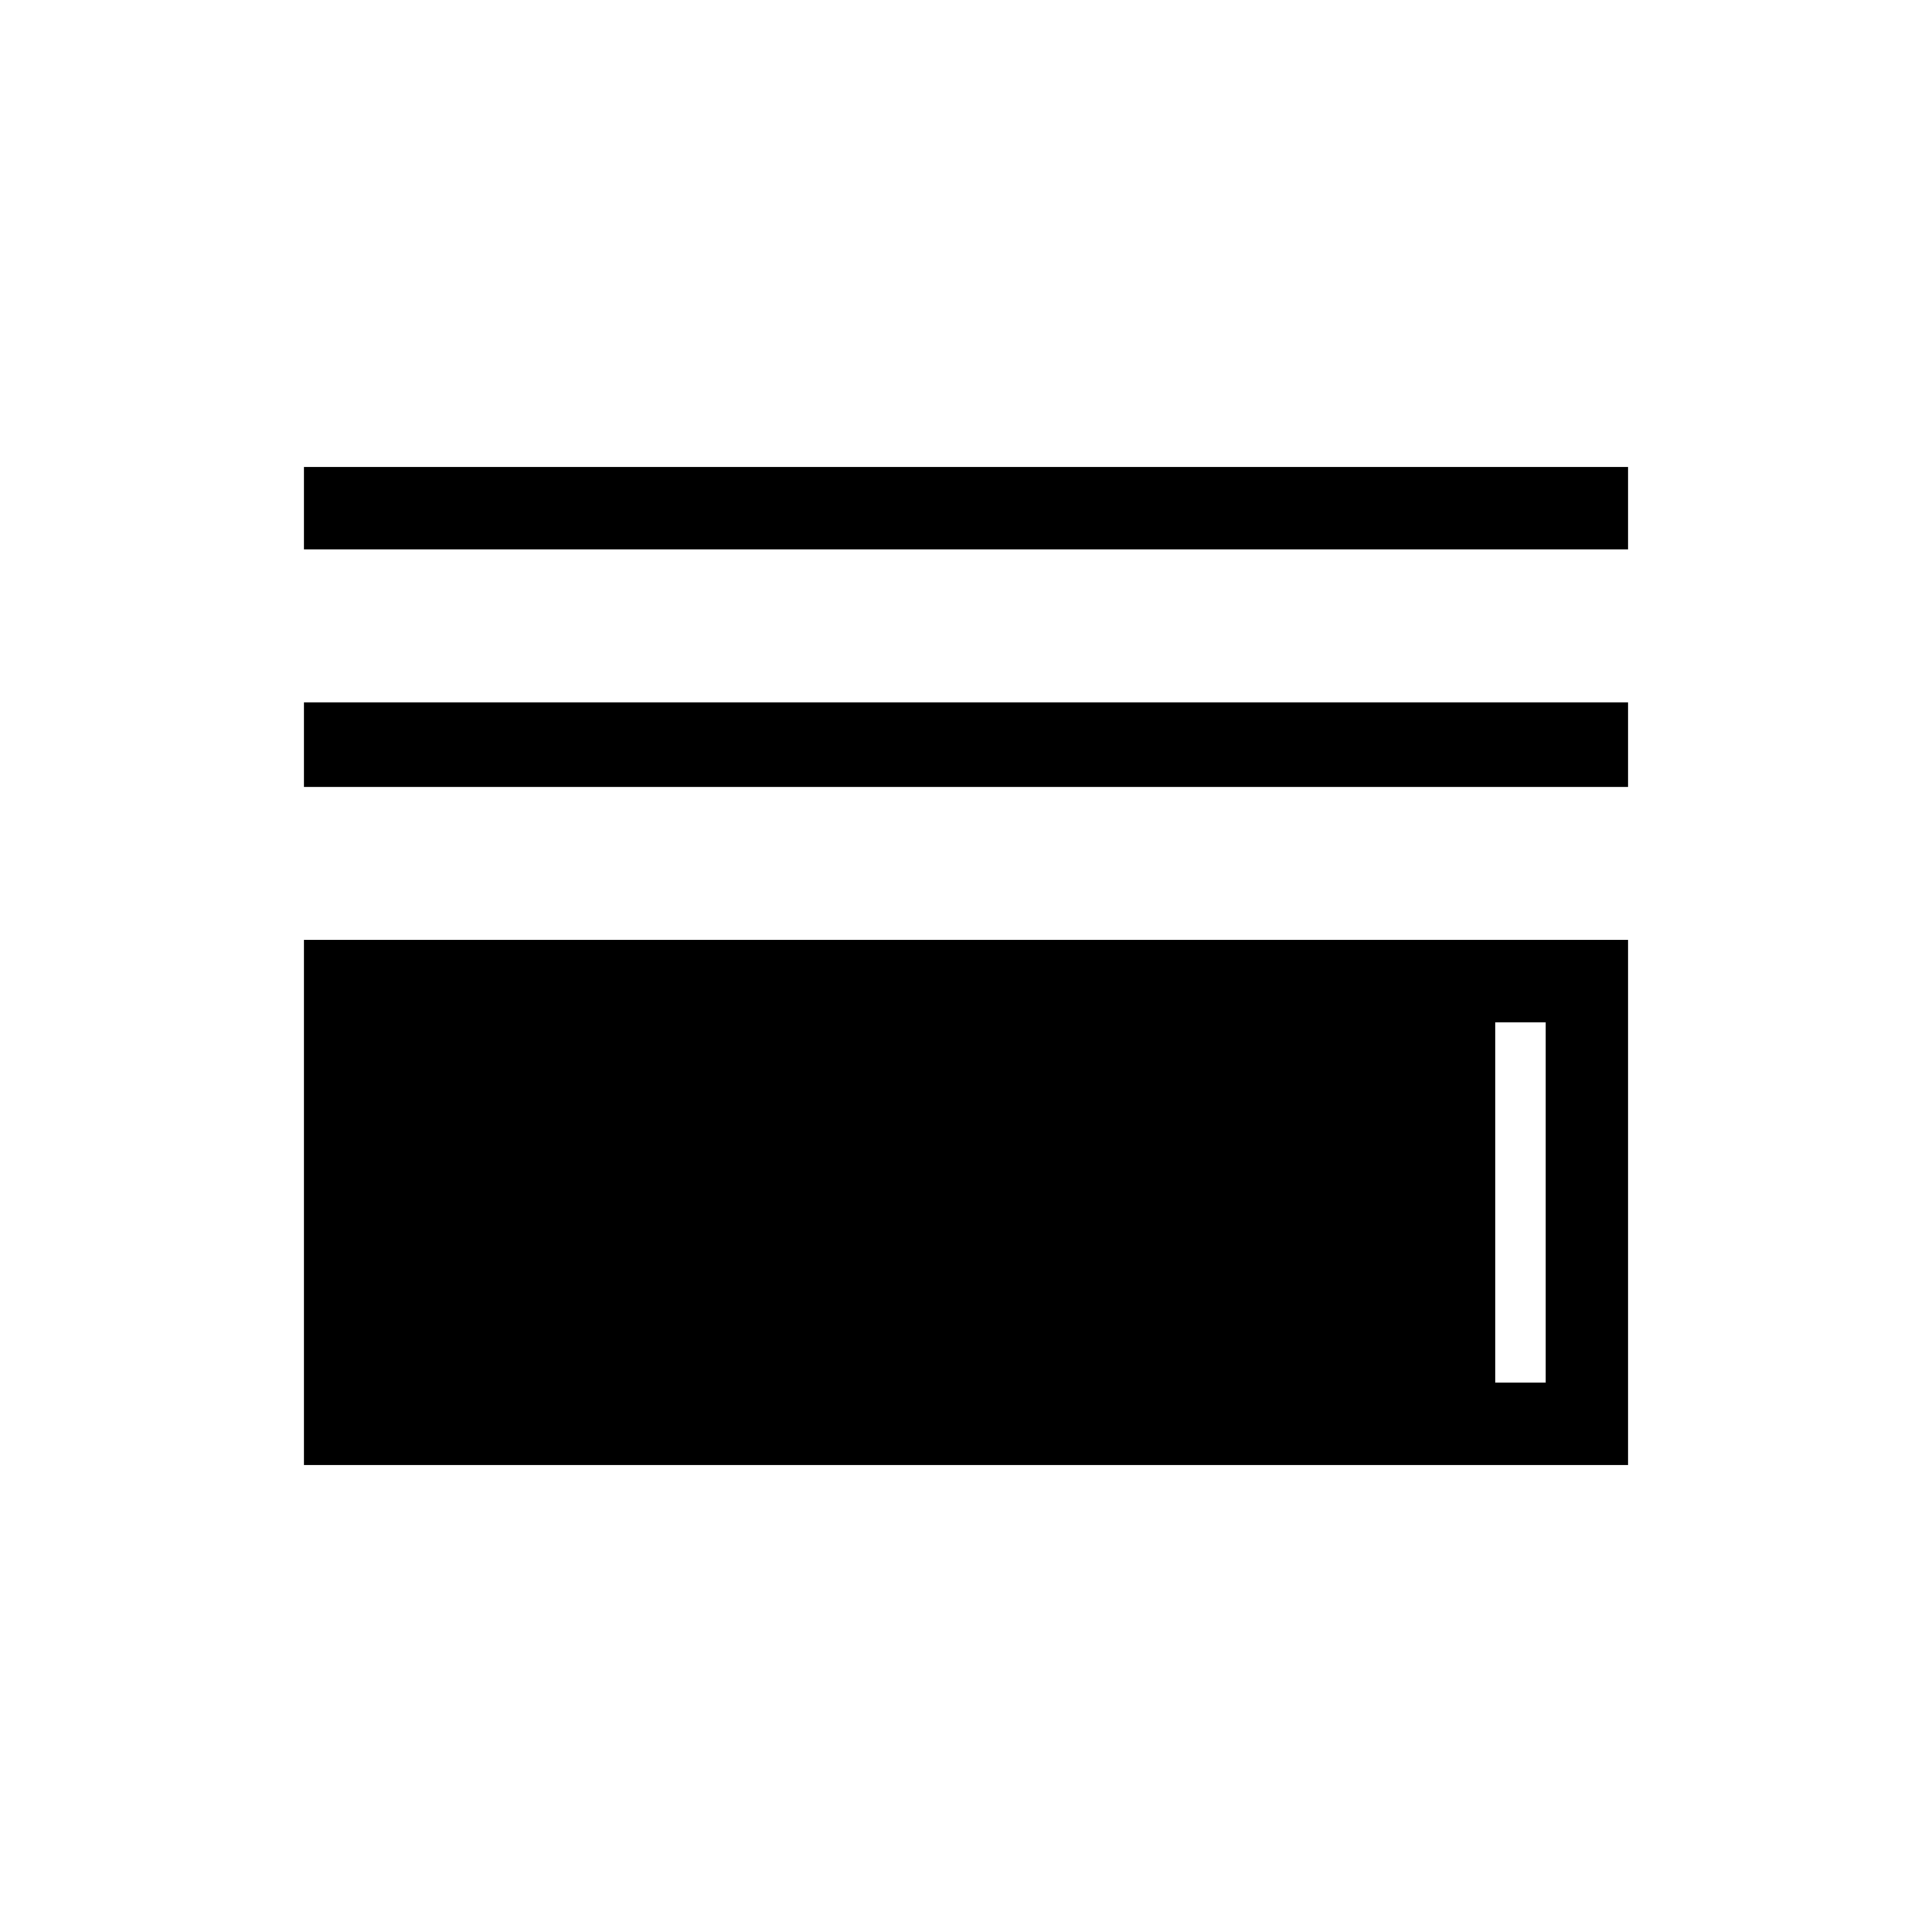 <svg xmlns="http://www.w3.org/2000/svg" height="40" width="40"><path d="M6.292 11.375V9.667H33.708V11.375ZM6.292 16.292V14.542H33.708V16.292ZM6.292 30.333V19.458H33.708V30.333ZM8 28.625H32V21.167H8ZM8 28.625V21.167H30.958V28.625Z"/></svg>